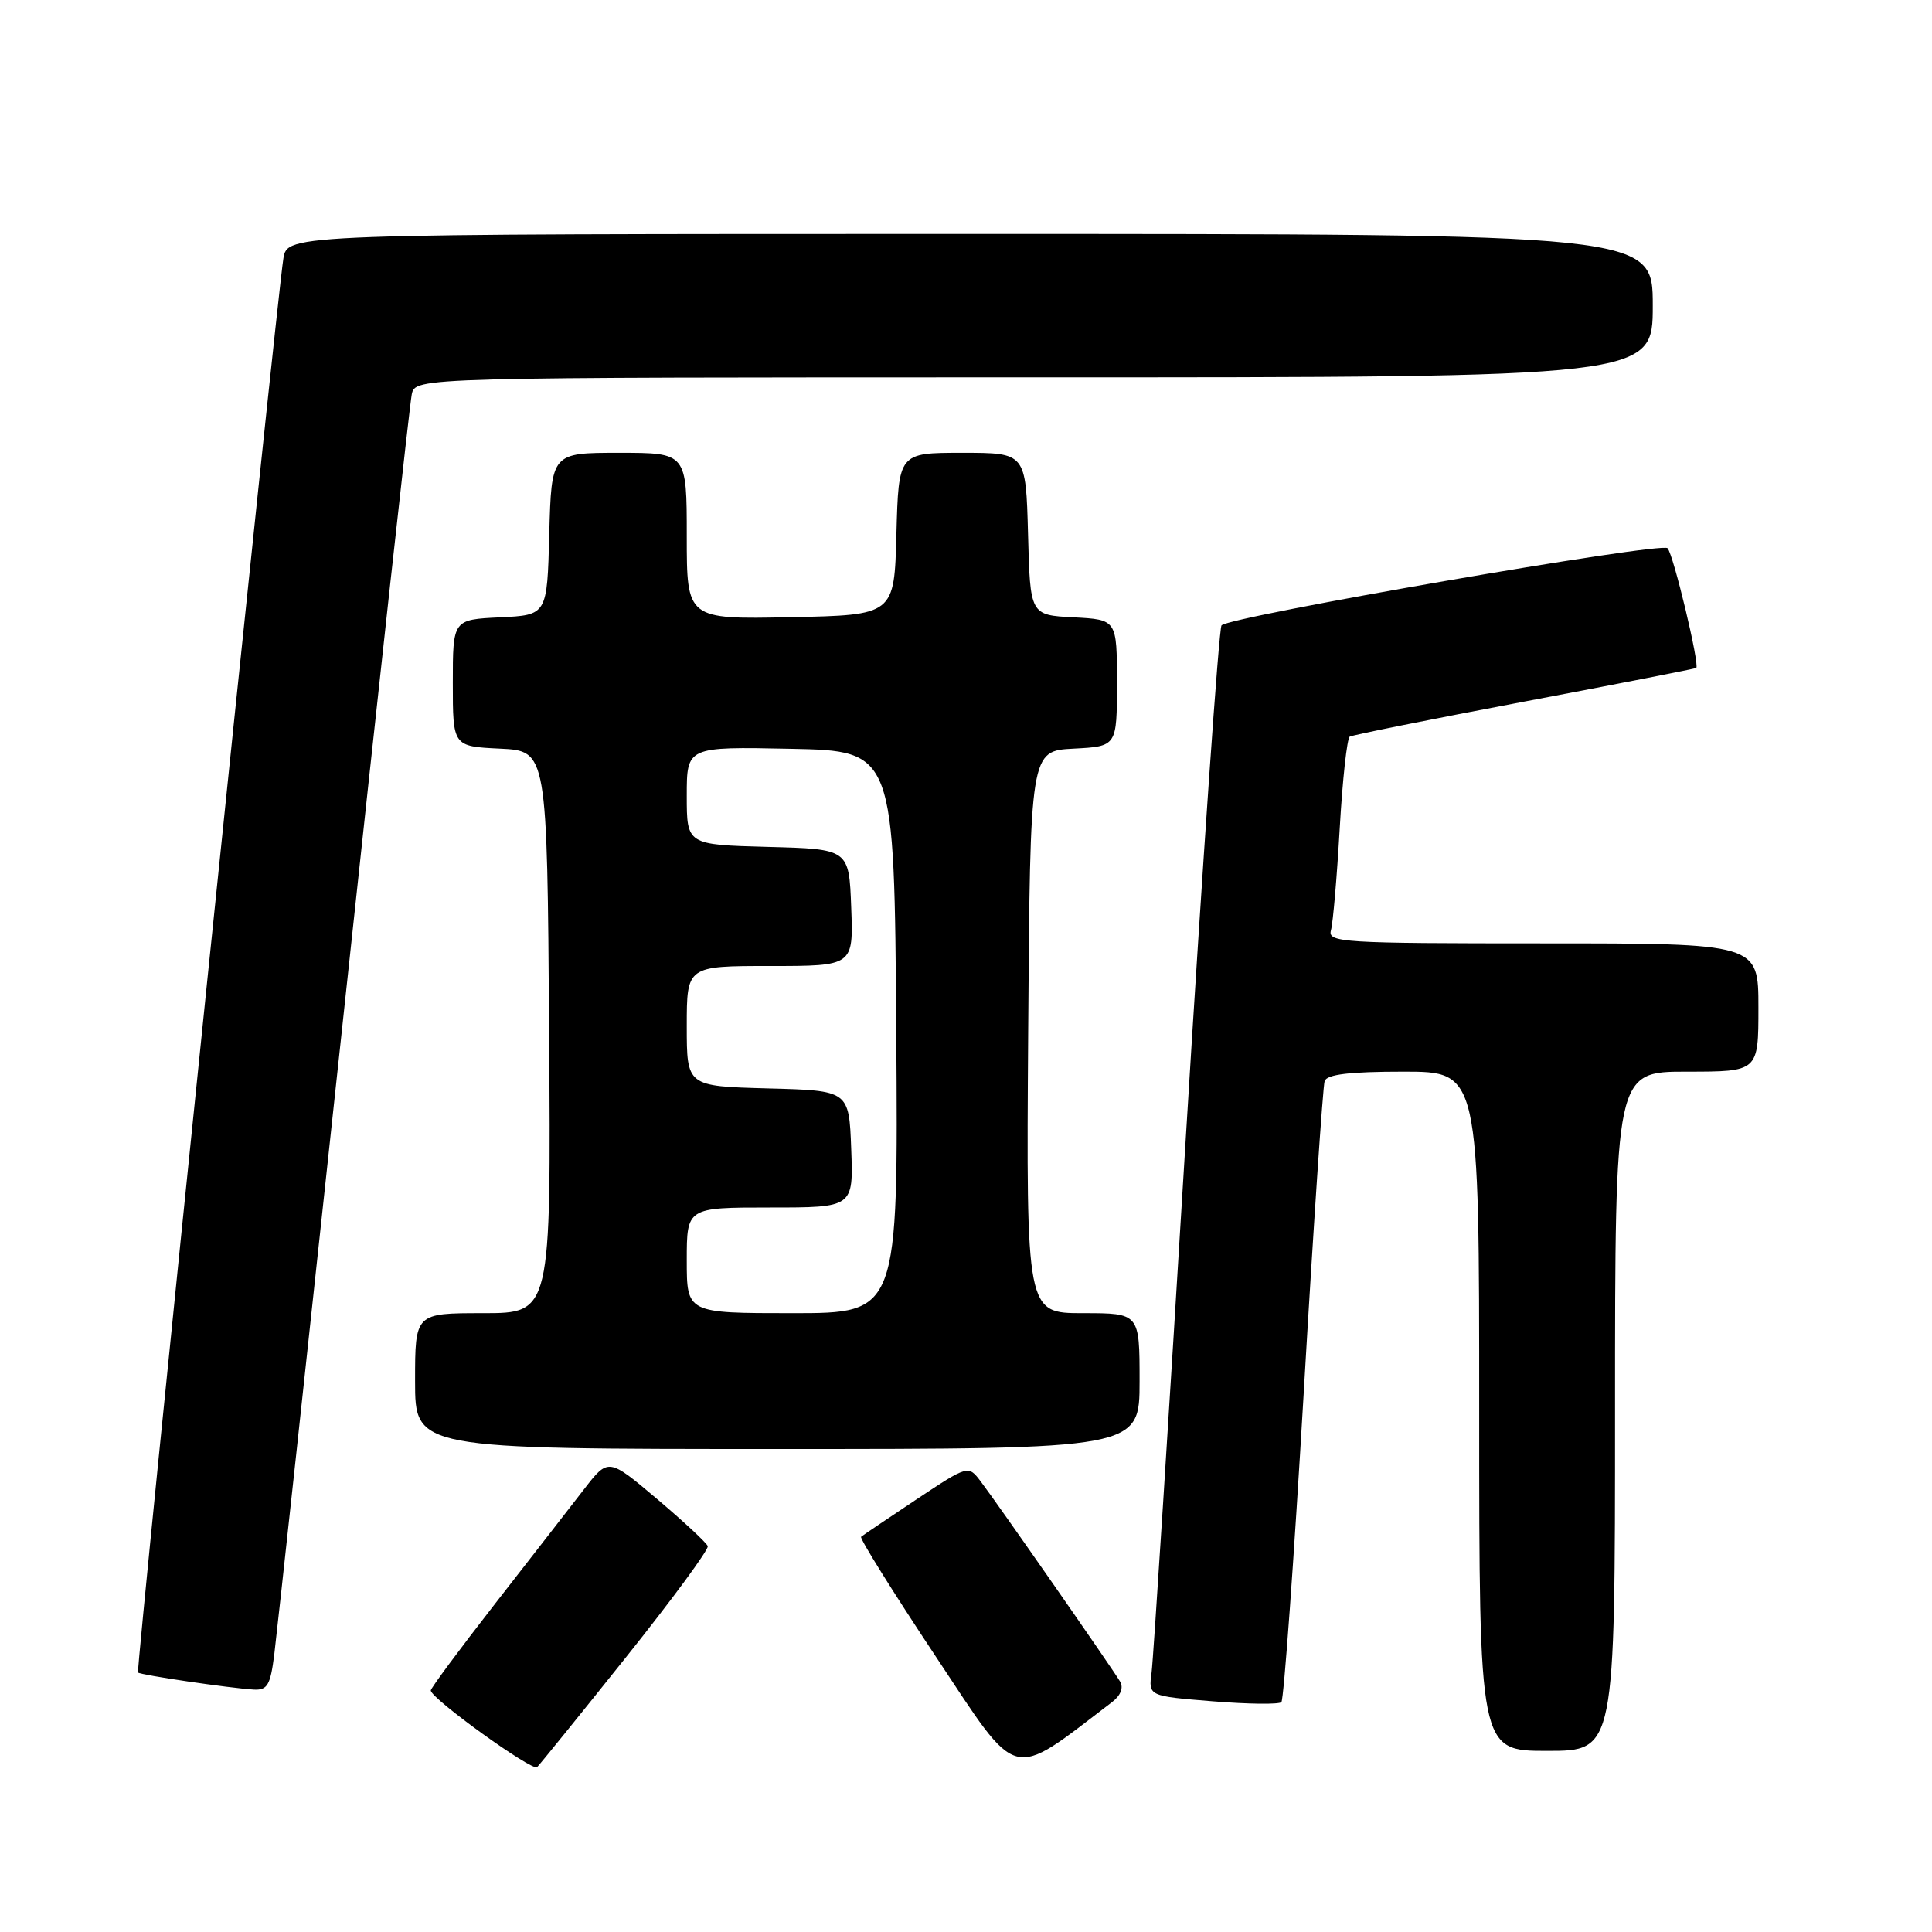 <?xml version="1.0" encoding="UTF-8" standalone="no"?>
<!DOCTYPE svg PUBLIC "-//W3C//DTD SVG 1.1//EN" "http://www.w3.org/Graphics/SVG/1.1/DTD/svg11.dtd" >
<svg xmlns="http://www.w3.org/2000/svg" xmlns:xlink="http://www.w3.org/1999/xlink" version="1.1" viewBox="0 0 256 256">
 <g >
 <path fill="currentColor"
d=" M 82.95 219.59 C 89.06 211.94 93.93 205.32 93.78 204.87 C 93.63 204.43 90.60 201.62 87.06 198.62 C 80.61 193.17 80.61 193.17 77.39 197.33 C 75.62 199.63 70.31 206.45 65.60 212.50 C 60.89 218.55 57.06 223.72 57.08 224.00 C 57.16 225.11 70.55 234.76 71.17 234.15 C 71.54 233.79 76.84 227.24 82.95 219.59 Z  M 147.35 225.54 C 148.49 224.67 148.90 223.63 148.42 222.82 C 147.42 221.12 132.15 199.19 129.96 196.31 C 128.30 194.12 128.30 194.12 121.40 198.70 C 117.61 201.23 114.32 203.44 114.10 203.63 C 113.87 203.82 118.32 210.94 123.97 219.46 C 135.18 236.34 133.68 235.95 147.35 225.54 Z  M 214.00 187.00 C 214.00 142.00 214.00 142.00 223.50 142.00 C 233.00 142.00 233.00 142.00 233.00 133.50 C 233.00 125.00 233.00 125.00 204.43 125.00 C 177.71 125.00 175.90 124.89 176.36 123.25 C 176.63 122.29 177.15 116.21 177.52 109.75 C 177.89 103.28 178.49 97.82 178.85 97.61 C 179.21 97.39 189.62 95.30 202.00 92.96 C 214.38 90.62 224.62 88.61 224.76 88.51 C 225.25 88.14 221.75 73.50 220.96 72.64 C 220.17 71.77 163.07 81.65 161.86 82.86 C 161.51 83.21 159.38 113.88 157.11 151.00 C 154.85 188.12 152.82 219.90 152.59 221.62 C 152.17 224.74 152.17 224.74 160.69 225.43 C 165.38 225.81 169.47 225.86 169.79 225.54 C 170.11 225.22 171.44 206.86 172.74 184.73 C 174.03 162.60 175.29 143.94 175.52 143.25 C 175.82 142.36 178.83 142.00 185.97 142.00 C 196.00 142.00 196.00 142.00 196.00 187.00 C 196.00 232.00 196.00 232.00 205.00 232.00 C 214.00 232.00 214.00 232.00 214.00 187.00 Z  M 36.34 219.25 C 36.67 216.64 40.80 178.50 45.52 134.50 C 50.23 90.50 54.30 53.49 54.56 52.25 C 55.04 50.00 55.04 50.00 137.02 50.00 C 219.00 50.00 219.00 50.00 219.00 40.50 C 219.00 31.00 219.00 31.00 128.55 31.00 C 38.09 31.00 38.09 31.00 37.55 34.25 C 36.66 39.71 17.98 221.31 18.29 221.62 C 18.62 221.95 30.46 223.69 33.62 223.88 C 35.43 223.98 35.83 223.29 36.34 219.25 Z  M 151.00 183.00 C 151.00 174.00 151.00 174.00 143.49 174.00 C 135.98 174.00 135.98 174.00 136.24 136.75 C 136.50 99.50 136.50 99.50 142.25 99.20 C 148.00 98.90 148.00 98.90 148.00 90.50 C 148.00 82.10 148.00 82.10 142.25 81.80 C 136.50 81.50 136.50 81.50 136.22 70.75 C 135.93 60.00 135.93 60.00 127.50 60.00 C 119.07 60.00 119.07 60.00 118.78 70.75 C 118.50 81.50 118.50 81.50 104.75 81.78 C 91.00 82.06 91.00 82.06 91.00 71.03 C 91.00 60.00 91.00 60.00 82.03 60.00 C 73.07 60.00 73.07 60.00 72.78 70.75 C 72.50 81.50 72.50 81.50 66.25 81.80 C 60.00 82.10 60.00 82.10 60.00 90.50 C 60.00 98.90 60.00 98.90 66.25 99.20 C 72.50 99.50 72.50 99.50 72.76 136.75 C 73.02 174.00 73.02 174.00 64.01 174.00 C 55.00 174.00 55.00 174.00 55.00 183.00 C 55.00 192.00 55.00 192.00 103.00 192.00 C 151.00 192.00 151.00 192.00 151.00 183.00 Z  M 91.00 167.00 C 91.00 160.00 91.00 160.00 102.04 160.00 C 113.08 160.00 113.08 160.00 112.79 152.25 C 112.50 144.50 112.50 144.50 101.75 144.22 C 91.00 143.93 91.00 143.93 91.00 135.97 C 91.00 128.00 91.00 128.00 102.04 128.00 C 113.08 128.00 113.08 128.00 112.79 120.25 C 112.50 112.50 112.50 112.50 101.75 112.22 C 91.00 111.93 91.00 111.93 91.00 105.44 C 91.00 98.94 91.00 98.94 104.75 99.22 C 118.50 99.50 118.50 99.50 118.76 136.75 C 119.02 174.00 119.02 174.00 105.01 174.00 C 91.00 174.00 91.00 174.00 91.00 167.00 Z "/>
</g>
</svg>